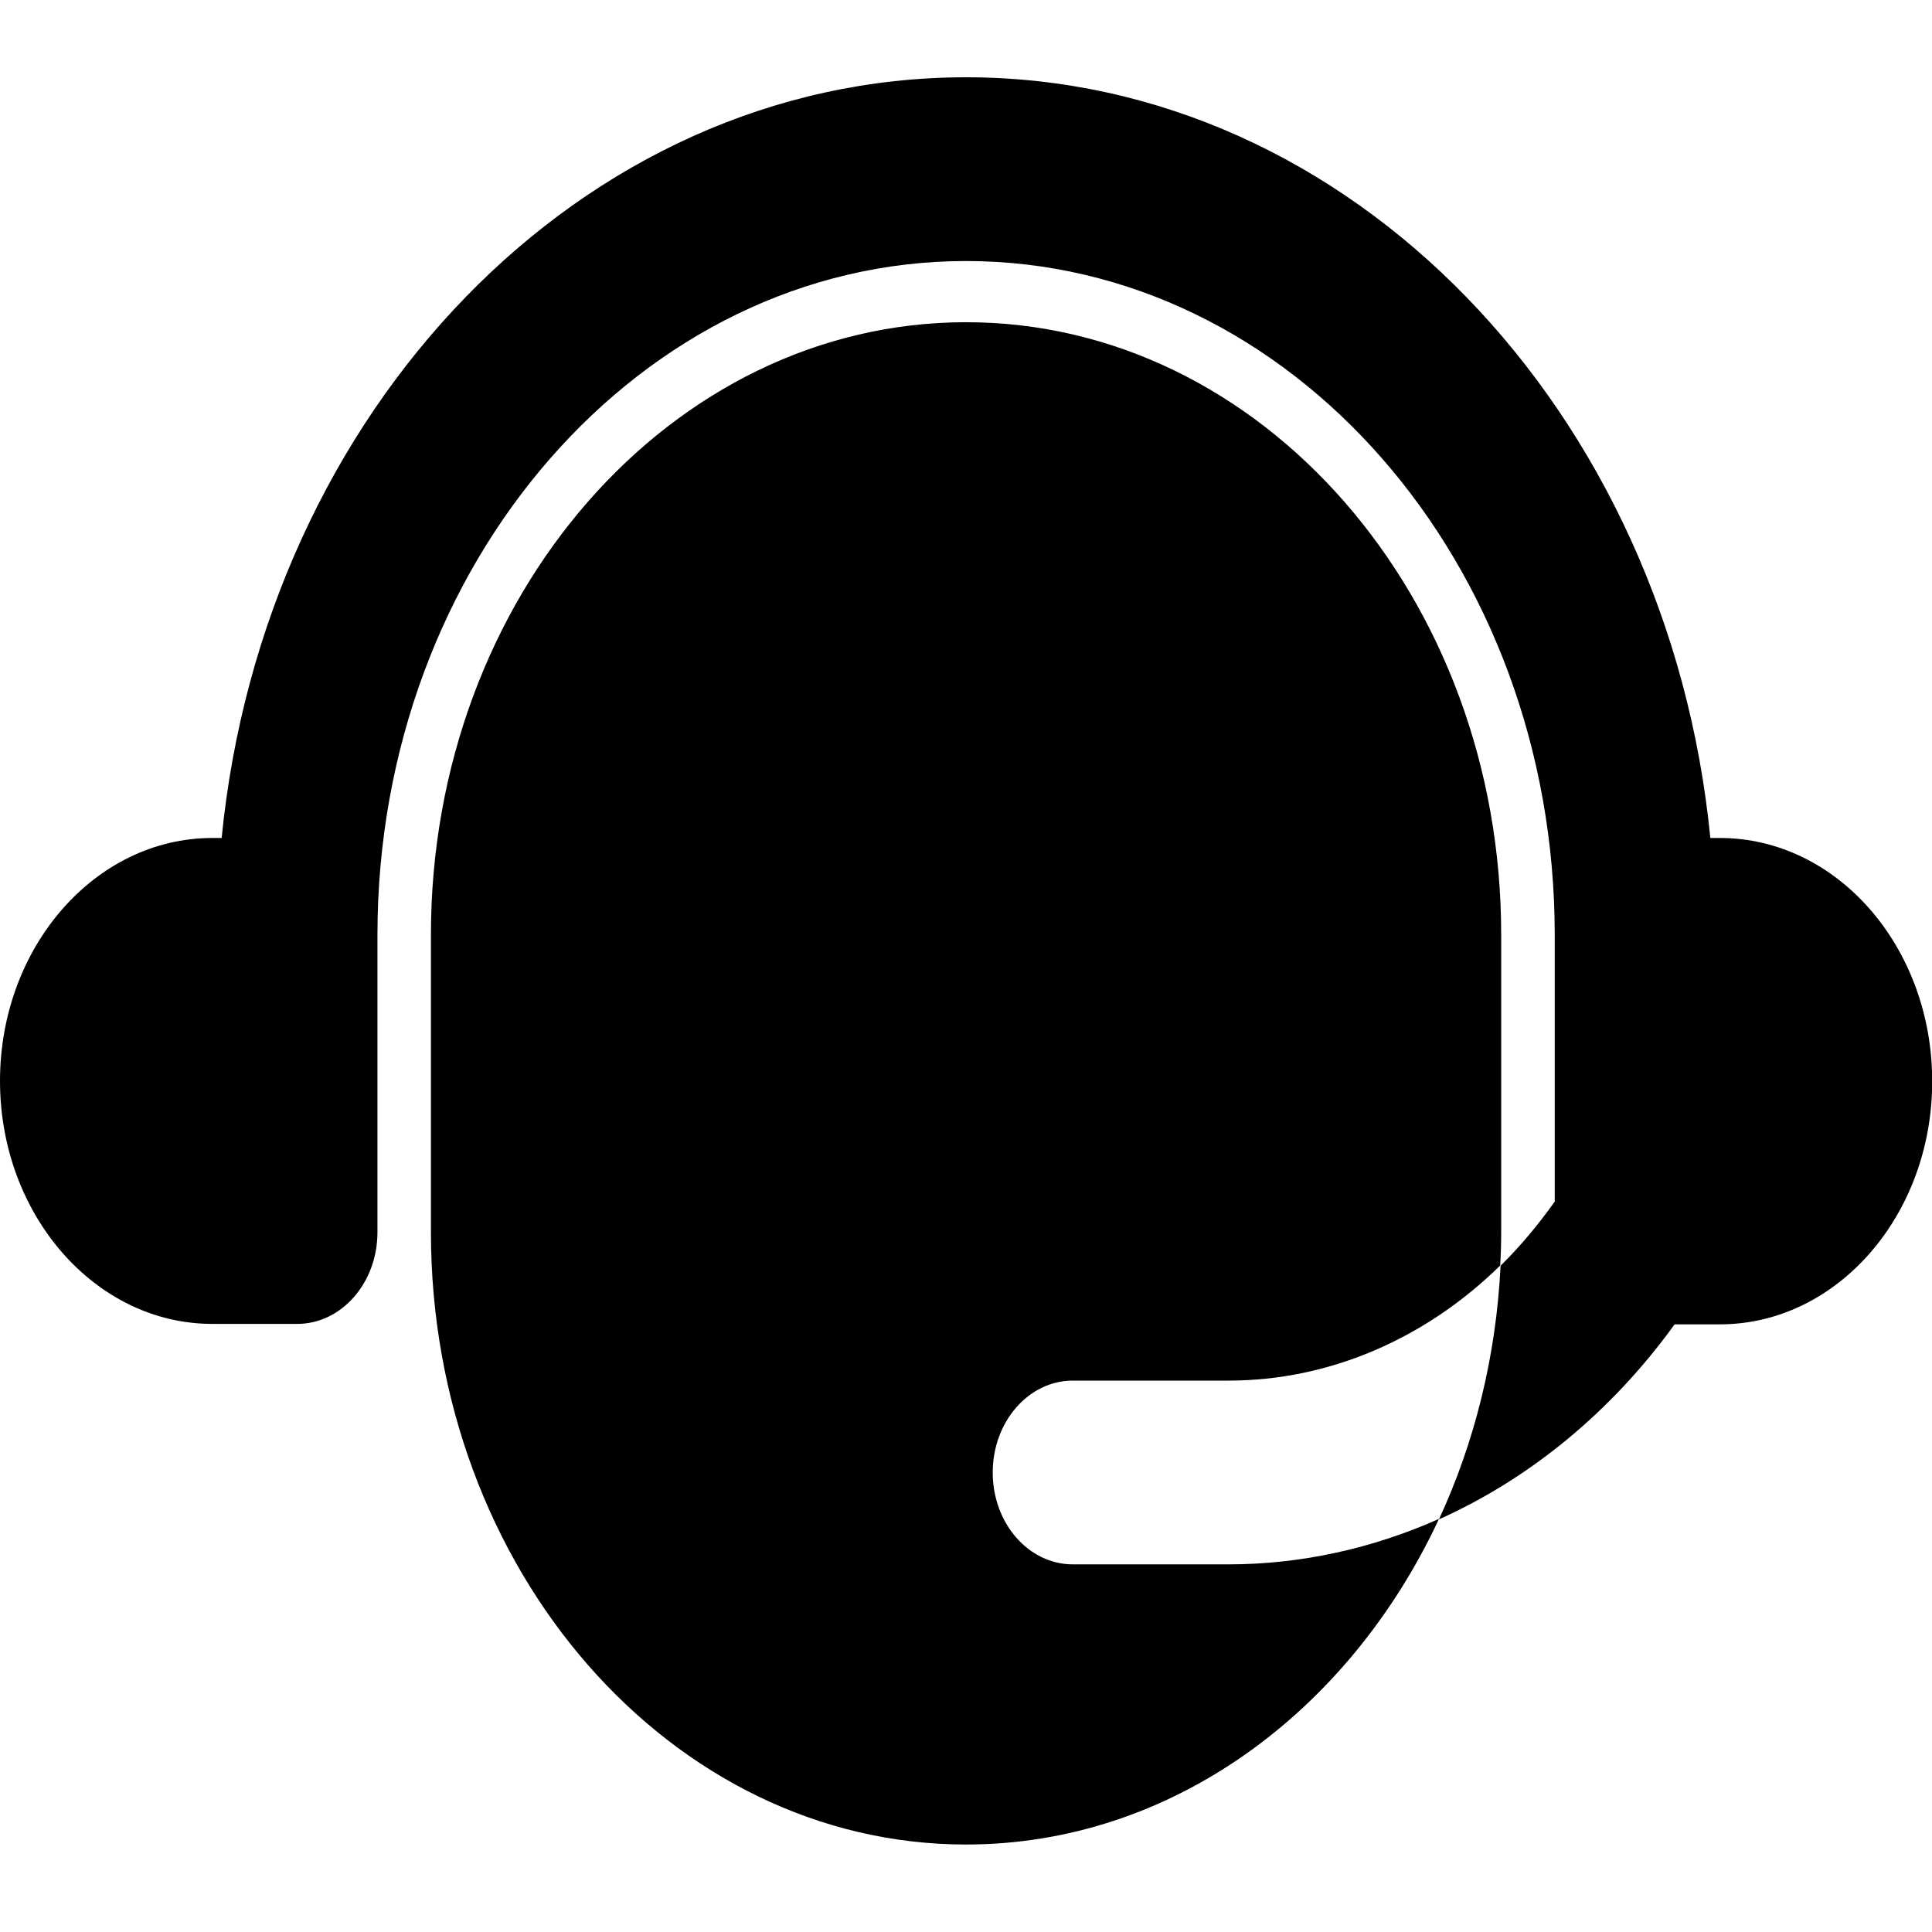 <?xml version="1.0" encoding="utf-8"?>
<!-- Generator: Adobe Illustrator 15.1.0, SVG Export Plug-In  -->
<!DOCTYPE svg PUBLIC "-//W3C//DTD SVG 1.1//EN" "http://www.w3.org/Graphics/SVG/1.1/DTD/svg11.dtd">
<svg version="1.1"
	 xmlns="http://www.w3.org/2000/svg" xmlns:xlink="http://www.w3.org/1999/xlink" xmlns:a="http://ns.adobe.com/AdobeSVGViewerExtensions/3.0/"
	 x="0px" y="0px" width="100px" height="100px" viewBox="0 -4 100 100" enable-background="new 0 -4 100 100" xml:space="preserve">
<defs>
</defs>
<path d="M50.002,12.678c-15.267,0-27.697,14.215-27.697,31.699v15.396c0,17.471,12.43,31.699,27.697,31.699
	c10.6,0,19.811-6.838,24.479-16.854c-3.431,1.526-7.123,2.353-10.895,2.353h-8.057c-2.293,0-4.146-2.127-4.146-4.756
	c0-2.621,1.854-4.755,4.146-4.755h8.057c5.209,0,10.189-2.155,14.064-5.957c0.035-0.567,0.051-1.149,0.051-1.728V44.376
	C77.706,26.893,65.284,12.678,50.002,12.678z"/>
<path d="M89.021,39.374h-0.494C86.355,17.251,69.906,0,49.998,0C30.1,0,13.65,17.248,11.473,39.374h-0.484
	C4.93,39.374,0,45.014,0,51.95c0,6.929,4.93,12.575,10.988,12.575h4.395c2.294,0,4.154-2.125,4.154-4.748V44.384
	c0-19.224,13.668-34.873,30.468-34.873c16.808,0,30.468,15.642,30.468,34.873v13.808c-0.857,1.209-1.791,2.322-2.804,3.324
	c-0.231,4.729-1.354,9.16-3.188,13.125c4.696-2.104,8.924-5.563,12.196-10.093h2.345c6.06,0,10.988-5.646,10.988-12.575
	C100.012,45.014,95.081,39.374,89.021,39.374z"/>
</svg>
